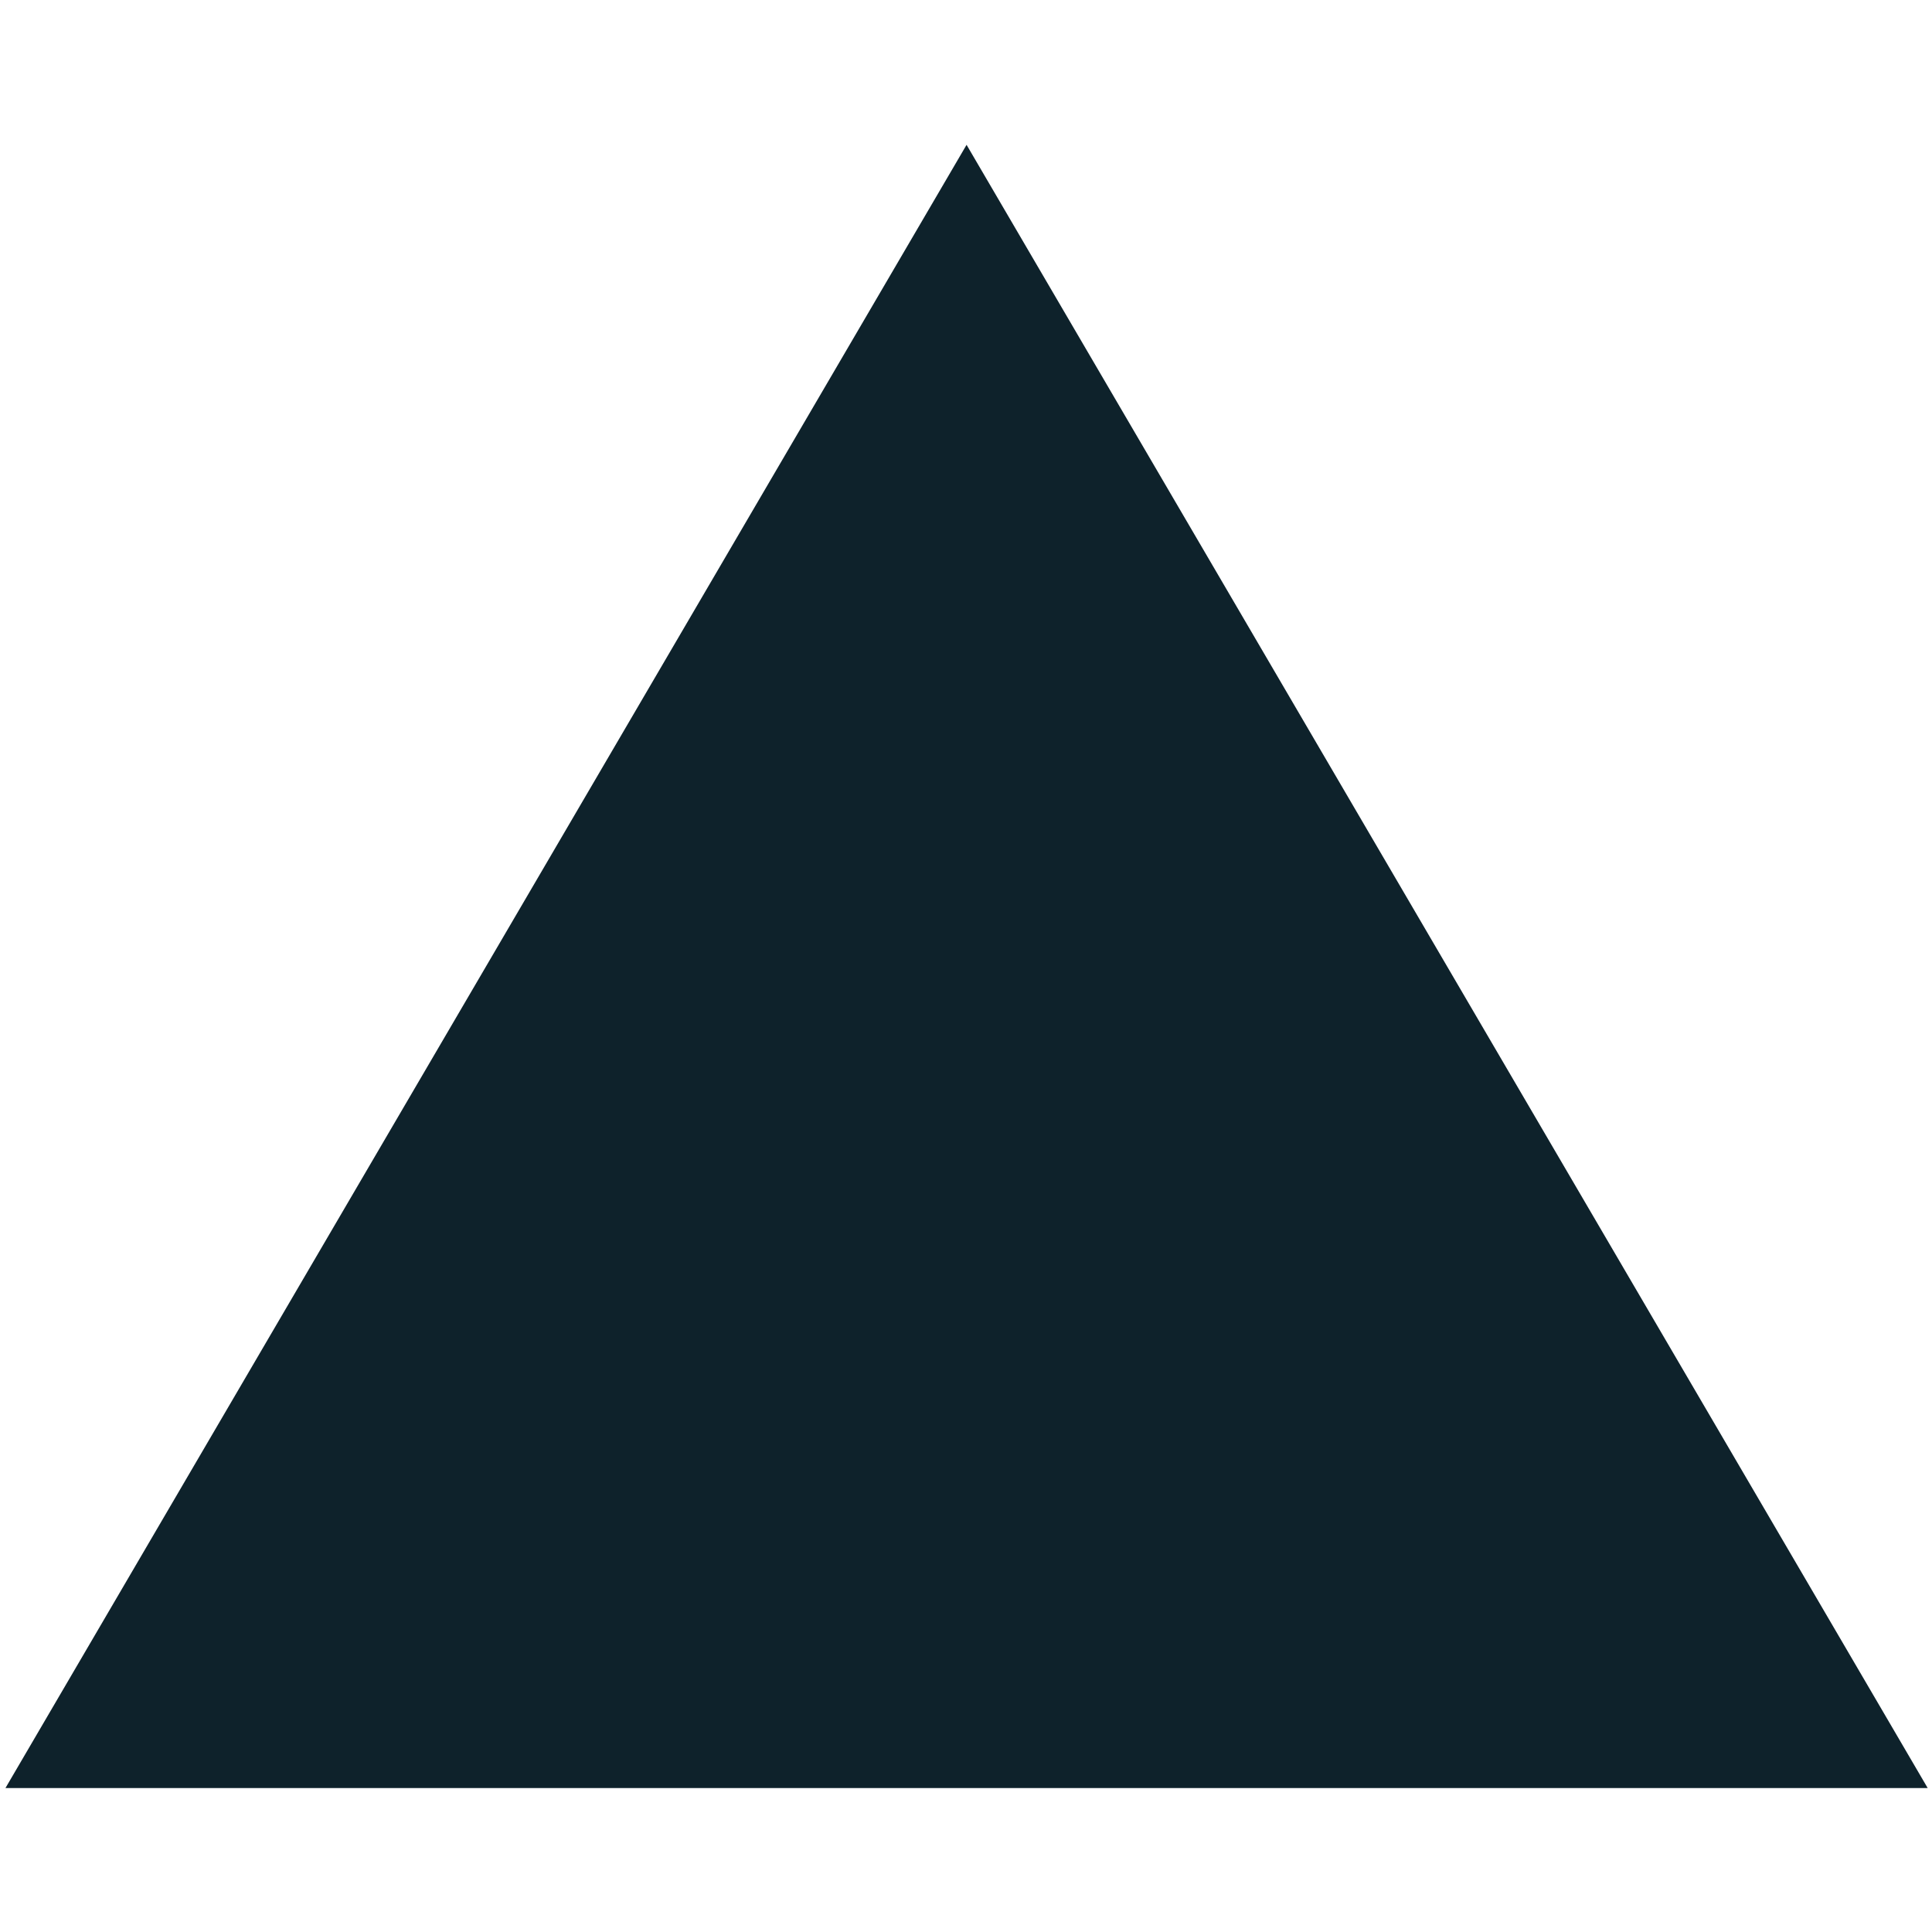 <svg xmlns="http://www.w3.org/2000/svg" viewBox="0 0 238 203" width="100" height="100">
	<defs>
		<clipPath clipPathUnits="userSpaceOnUse" id="cp1">
			<path d="M-139 -552L611 -552L611 782L-139 782Z" />
		</clipPath>
	</defs>
	<style>
		tspan { white-space:pre }
		.polyBack-shp0 { fill: #0e222b } 
	</style>
	<g id="Gain BREAKER Fame" clip-path="url(#cp1)">
		<g id="Group 142">
			<g id="Group 141">
				<path id="Polygon 3" class="polyBack-shp0" d="M119.07 0.34L237.47 202.77L0.67 202.77L119.07 0.34Z" />
			</g>
		</g>
	</g>
</svg>